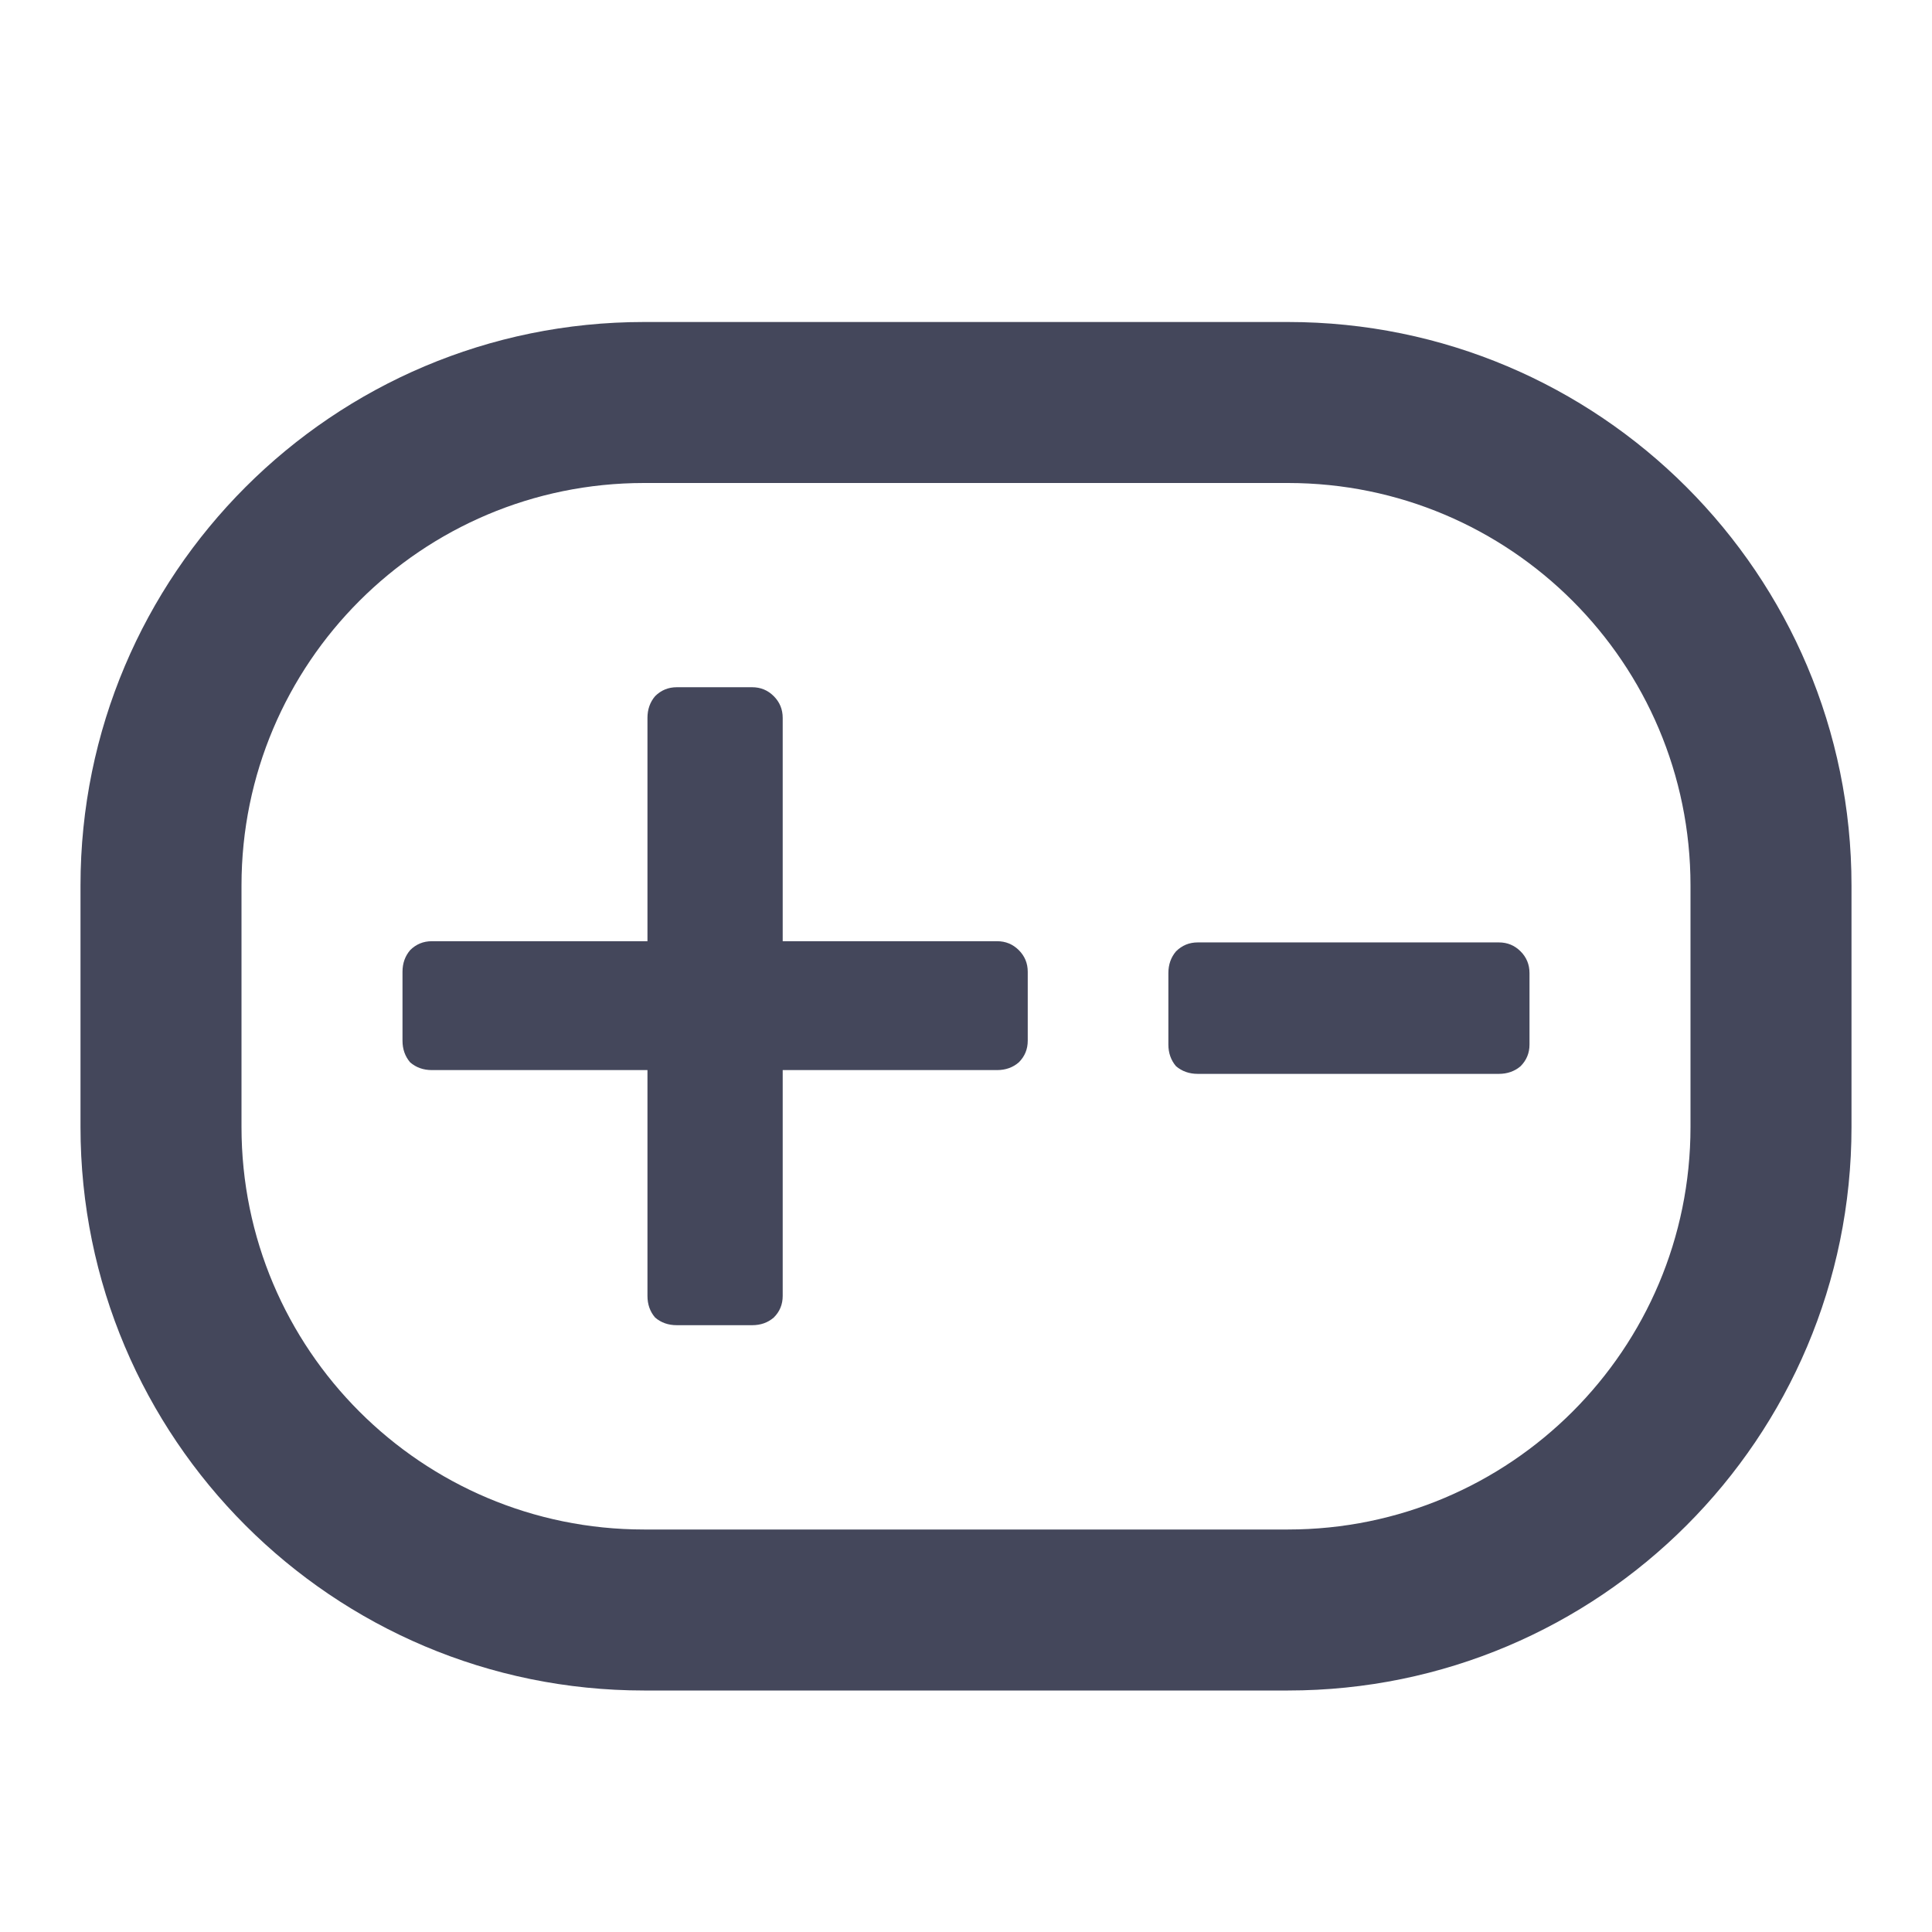 <svg width="24" height="24" viewBox="0 0 24 24" fill="none" xmlns="http://www.w3.org/2000/svg">
<g id="mds_ic_positions_outline">
<path id="Union" fill-rule="evenodd" clip-rule="evenodd" d="M8 4C4.134 4 1 7.134 1 11V14C1 17.866 4.134 21 8 21H16C19.866 21 23 17.866 23 14V11C23 7.134 19.866 4 16 4H8ZM3 11C3 8.239 5.239 6 8 6H16C18.761 6 21 8.239 21 11V14C21 16.761 18.761 19 16 19H8C5.239 19 3 16.761 3 14V11Z" fill="#44475B"/>
<g id="Union_2">
<path d="M9.343 16.462H8.408C8.302 16.462 8.212 16.431 8.138 16.367C8.075 16.294 8.043 16.204 8.043 16.098V13.293H5.365C5.259 13.293 5.169 13.261 5.095 13.197C5.032 13.123 5 13.034 5 12.928V12.072C5 11.966 5.032 11.877 5.095 11.803C5.169 11.729 5.259 11.692 5.365 11.692H8.043V8.918C8.043 8.812 8.075 8.722 8.138 8.648C8.212 8.574 8.302 8.537 8.408 8.537H9.343C9.449 8.537 9.538 8.574 9.612 8.648C9.686 8.722 9.723 8.812 9.723 8.918V11.692H12.386C12.492 11.692 12.582 11.729 12.656 11.803C12.73 11.877 12.767 11.966 12.767 12.072V12.928C12.767 13.034 12.73 13.123 12.656 13.197C12.582 13.261 12.492 13.293 12.386 13.293H9.723V16.098C9.723 16.204 9.686 16.294 9.612 16.367C9.538 16.431 9.449 16.462 9.343 16.462Z" fill="#44475B"/>
<path d="M18.62 13.34H14.879C14.773 13.34 14.683 13.308 14.609 13.245C14.546 13.171 14.514 13.081 14.514 12.976V12.088C14.514 11.982 14.546 11.892 14.609 11.818C14.683 11.744 14.773 11.707 14.879 11.707H18.62C18.725 11.707 18.815 11.744 18.889 11.818C18.963 11.892 19 11.982 19 12.088V12.976C19 13.081 18.963 13.171 18.889 13.245C18.815 13.308 18.725 13.34 18.62 13.34Z" fill="#44475B"/>
</g>
</g>
</svg>
